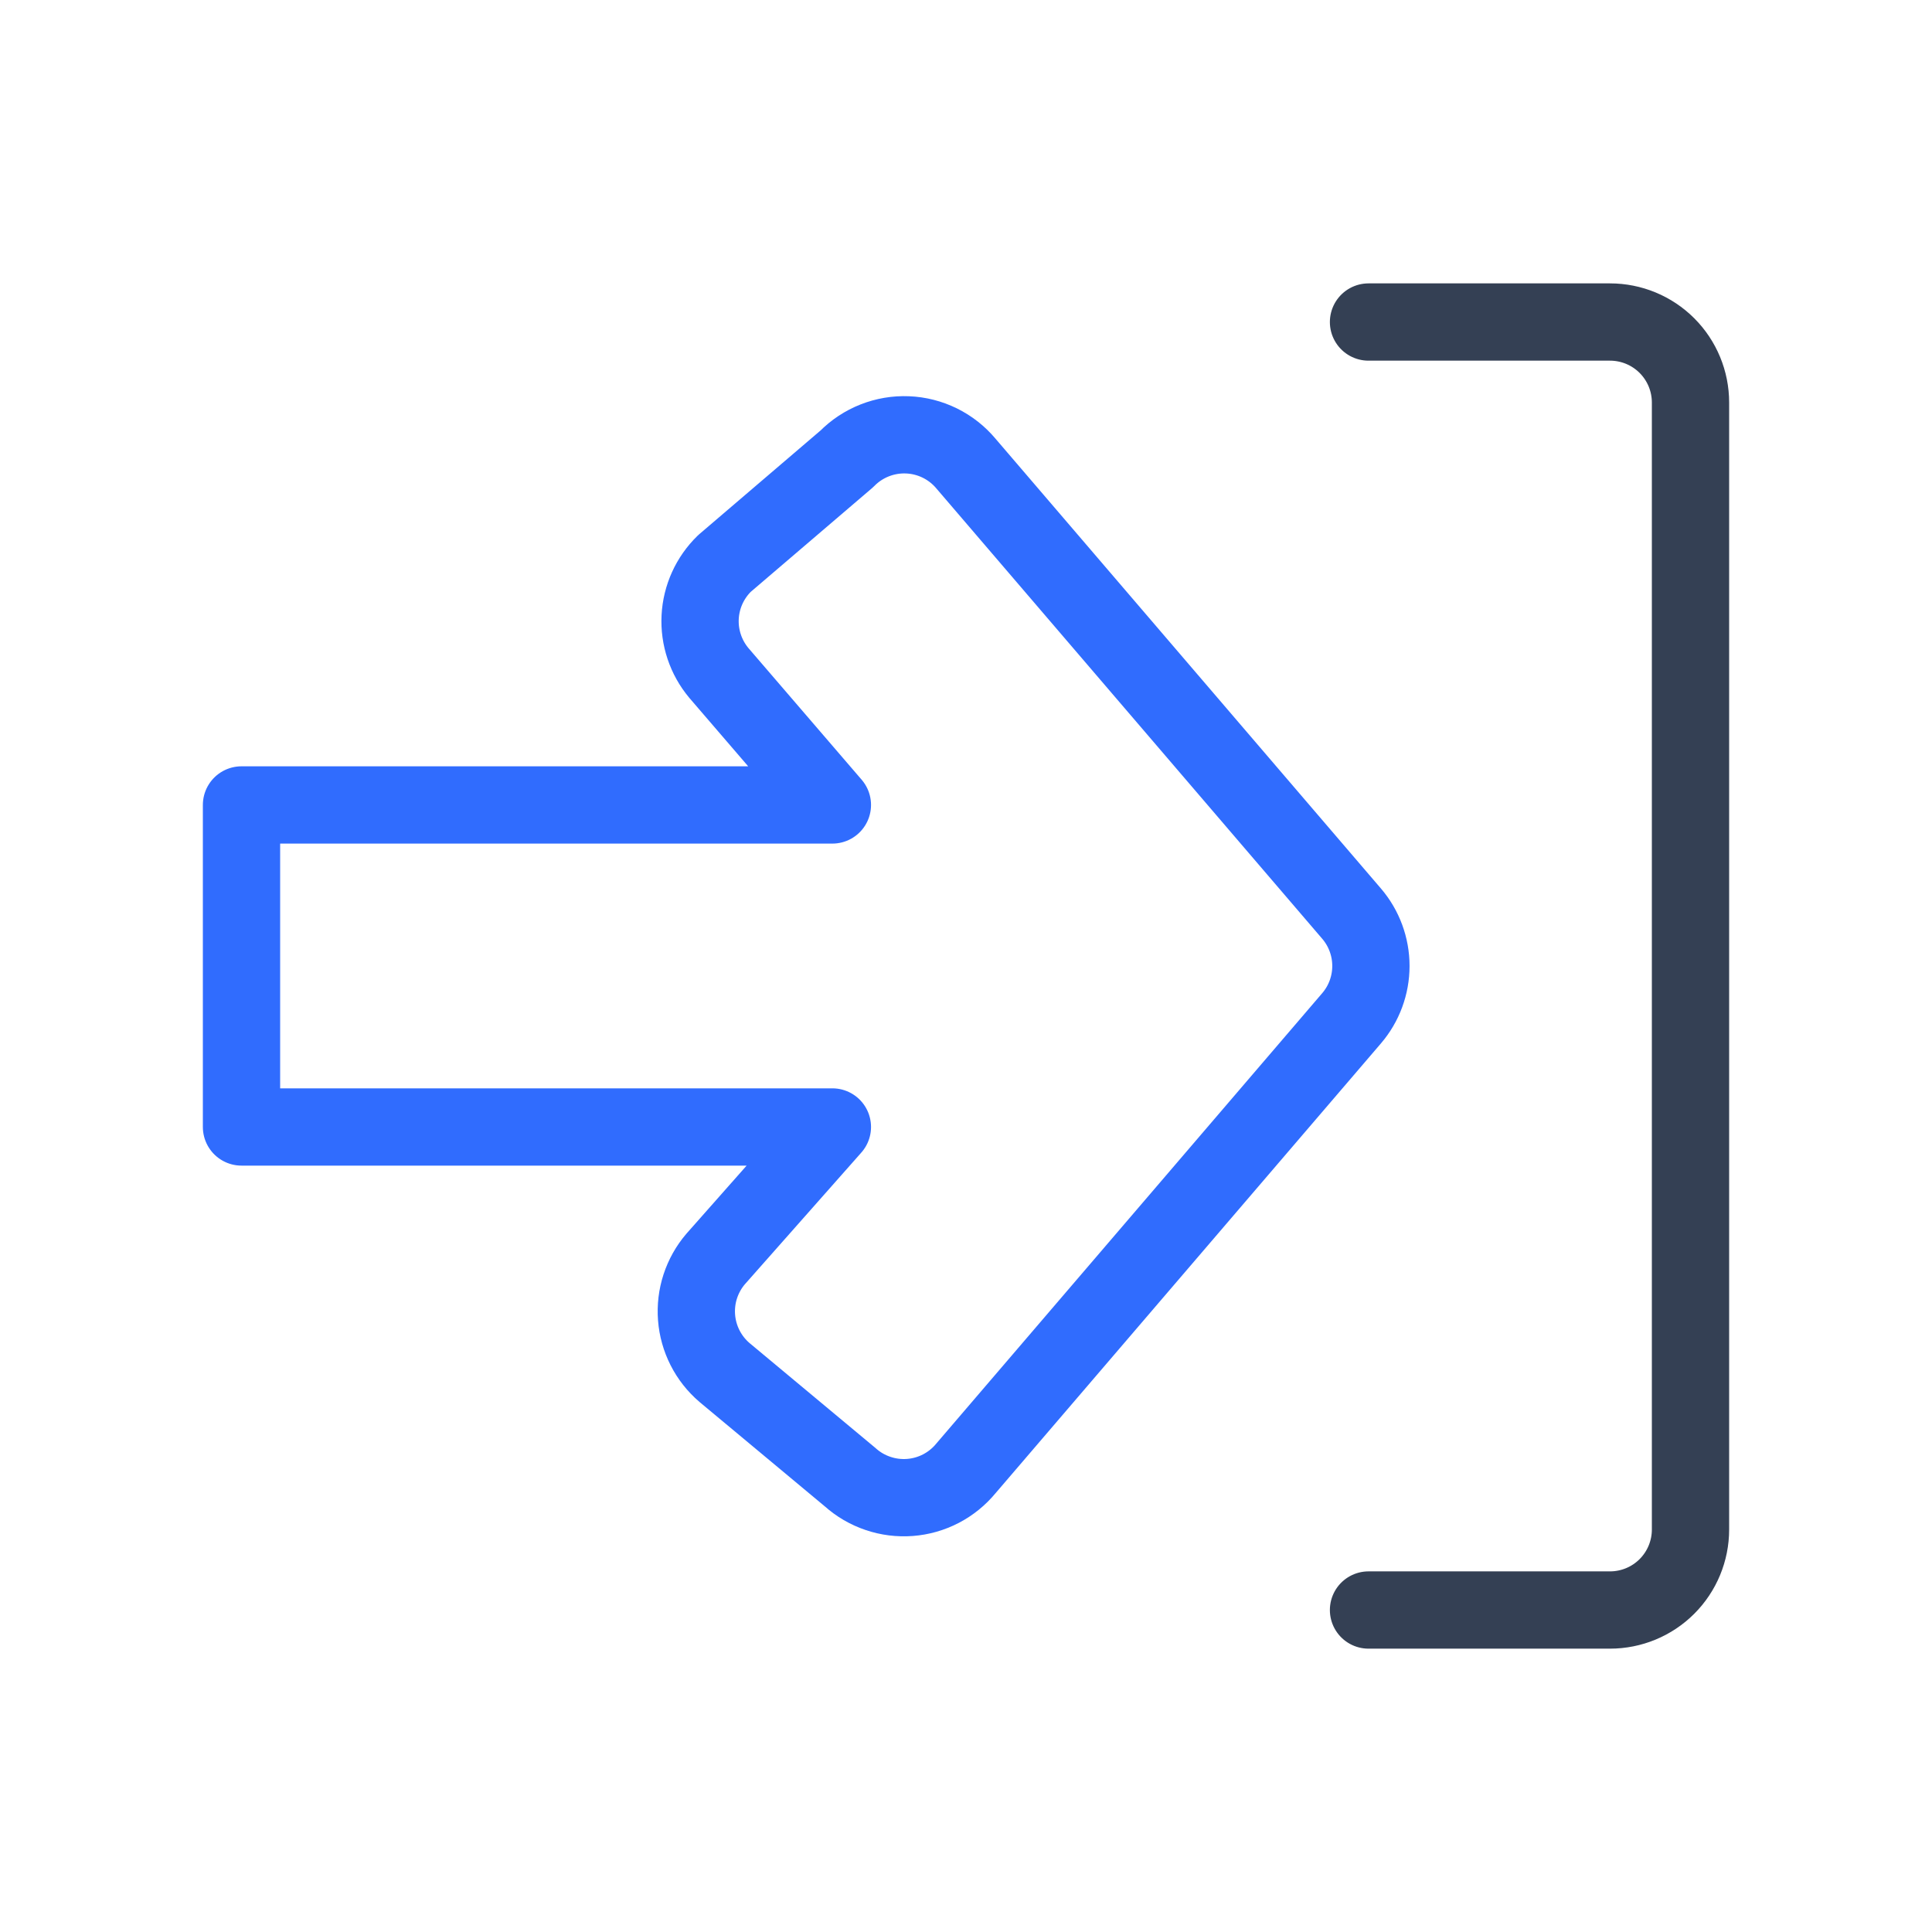 <svg width="50" height="50" viewBox="0 0 50 50" fill="none" xmlns="http://www.w3.org/2000/svg">
<path d="M35.417 8.334H41.667C42.219 8.334 42.749 8.553 43.14 8.944C43.531 9.335 43.75 9.865 43.75 10.417V39.584C43.75 40.136 43.531 40.666 43.14 41.057C42.749 41.448 42.219 41.667 41.667 41.667H35.417" stroke="#344054" stroke-width="2" stroke-linecap="round" stroke-linejoin="round"/>
<path d="M22 38.228L18.75 35.52C18.542 35.342 18.371 35.125 18.247 34.881C18.123 34.637 18.048 34.371 18.027 34.099C18.006 33.826 18.038 33.551 18.123 33.291C18.208 33.031 18.343 32.79 18.521 32.582L21.542 29.166H6.25V20.832H21.542L18.604 17.416C18.266 17.012 18.093 16.496 18.12 15.97C18.147 15.445 18.372 14.949 18.75 14.582L21.917 11.874C22.12 11.667 22.365 11.505 22.636 11.398C22.906 11.291 23.196 11.242 23.486 11.254C23.776 11.265 24.061 11.338 24.322 11.466C24.583 11.595 24.814 11.776 25 11.999L34.979 23.645C35.302 24.022 35.479 24.503 35.479 24.999C35.479 25.496 35.302 25.976 34.979 26.353L25 37.999C24.822 38.216 24.601 38.395 24.352 38.525C24.102 38.655 23.829 38.733 23.549 38.754C23.269 38.775 22.987 38.74 22.721 38.649C22.454 38.559 22.209 38.416 22 38.228Z" stroke="#306CFE" stroke-width="2" stroke-linecap="round" stroke-linejoin="round"/>
</svg>
